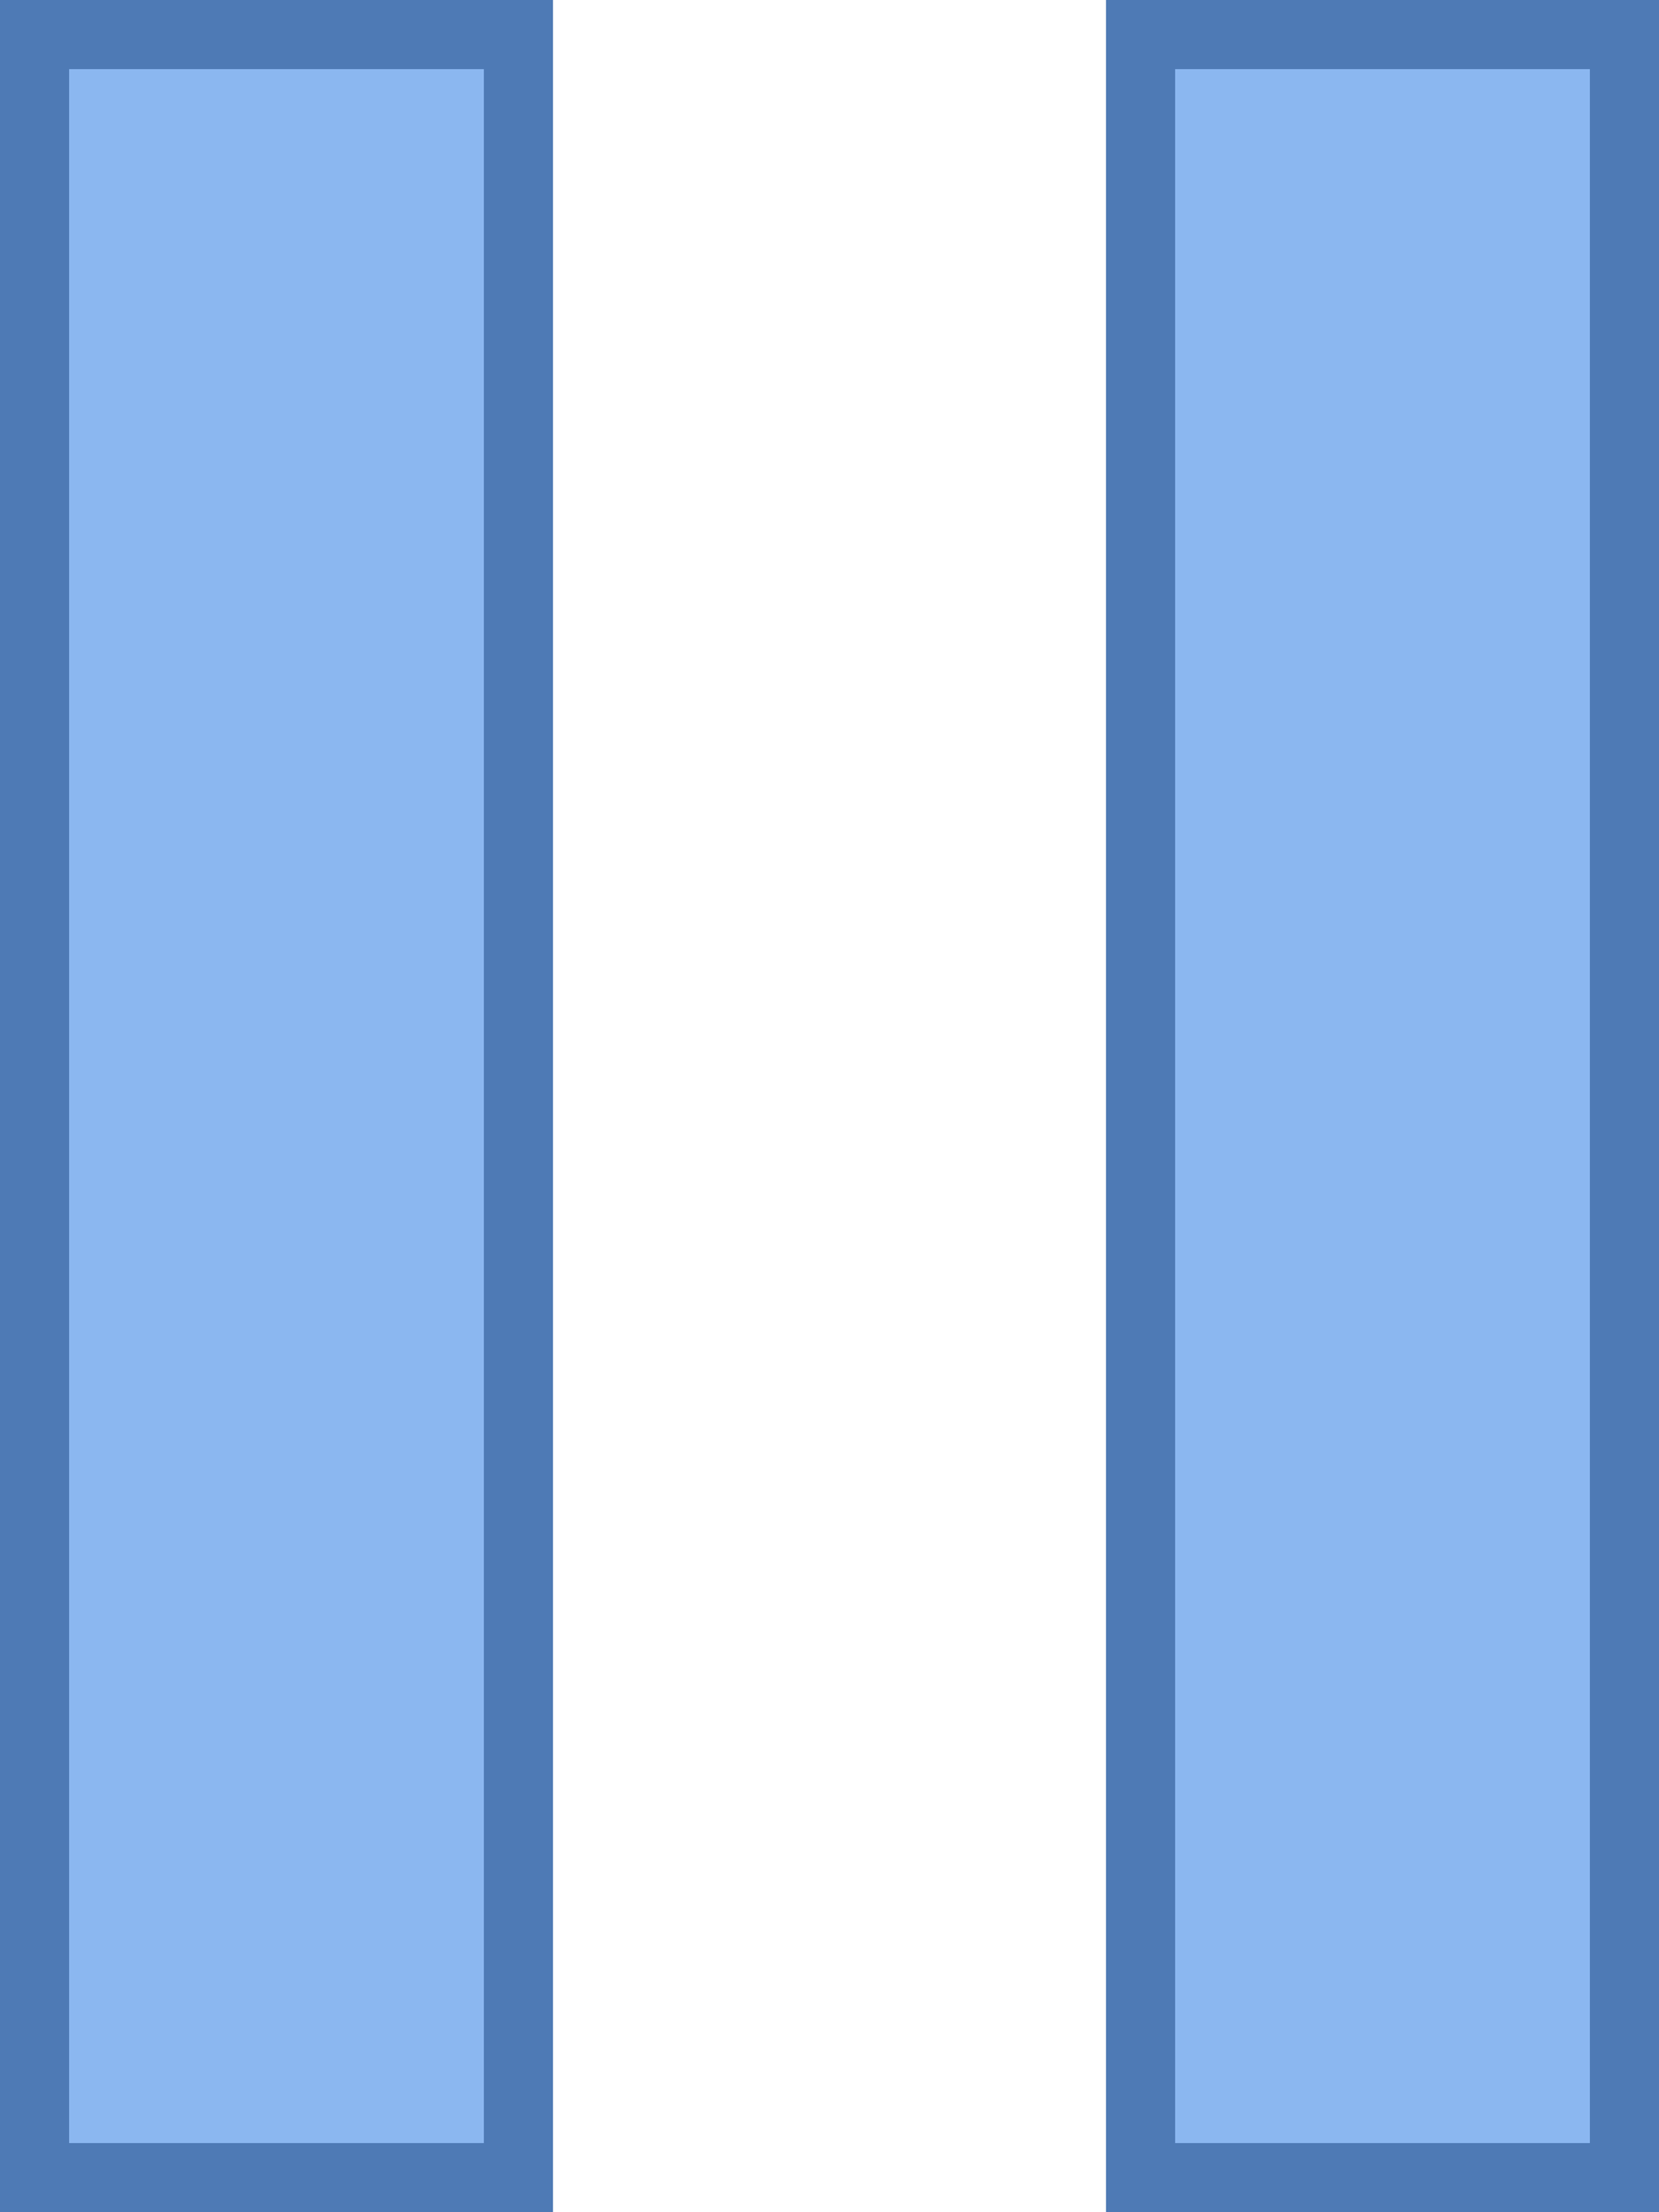 <?xml version="1.0" encoding="iso-8859-1"?>
<!-- Generator: Adobe Illustrator 22.0.1, SVG Export Plug-In . SVG Version: 6.00 Build 0)  -->
<svg version="1.1" id="Layer_1" xmlns="http://www.w3.org/2000/svg" xmlns:xlink="http://www.w3.org/1999/xlink" x="0px" y="0px"
	 viewBox="0 0 24 32" style="enable-background:new 0 0 24 32;" xml:space="preserve">
<g>
	<rect x="0.5" y="0.5" style="fill:#8BB7F0;" width="7" height="31"/>
	<g>
		<path style="fill:#4E7AB5;" d="M7,1v30H1V1H7 M8,0H0v32h8V0L8,0z"/>
	</g>
</g>
<g>
	<rect x="16.5" y="0.5" style="fill:#8BB7F0;" width="7" height="31"/>
	<g>
		<path style="fill:#4E7AB5;" d="M23,1v30h-6V1H23 M24,0h-8v32h8V0L24,0z"/>
	</g>
</g>
</svg>
